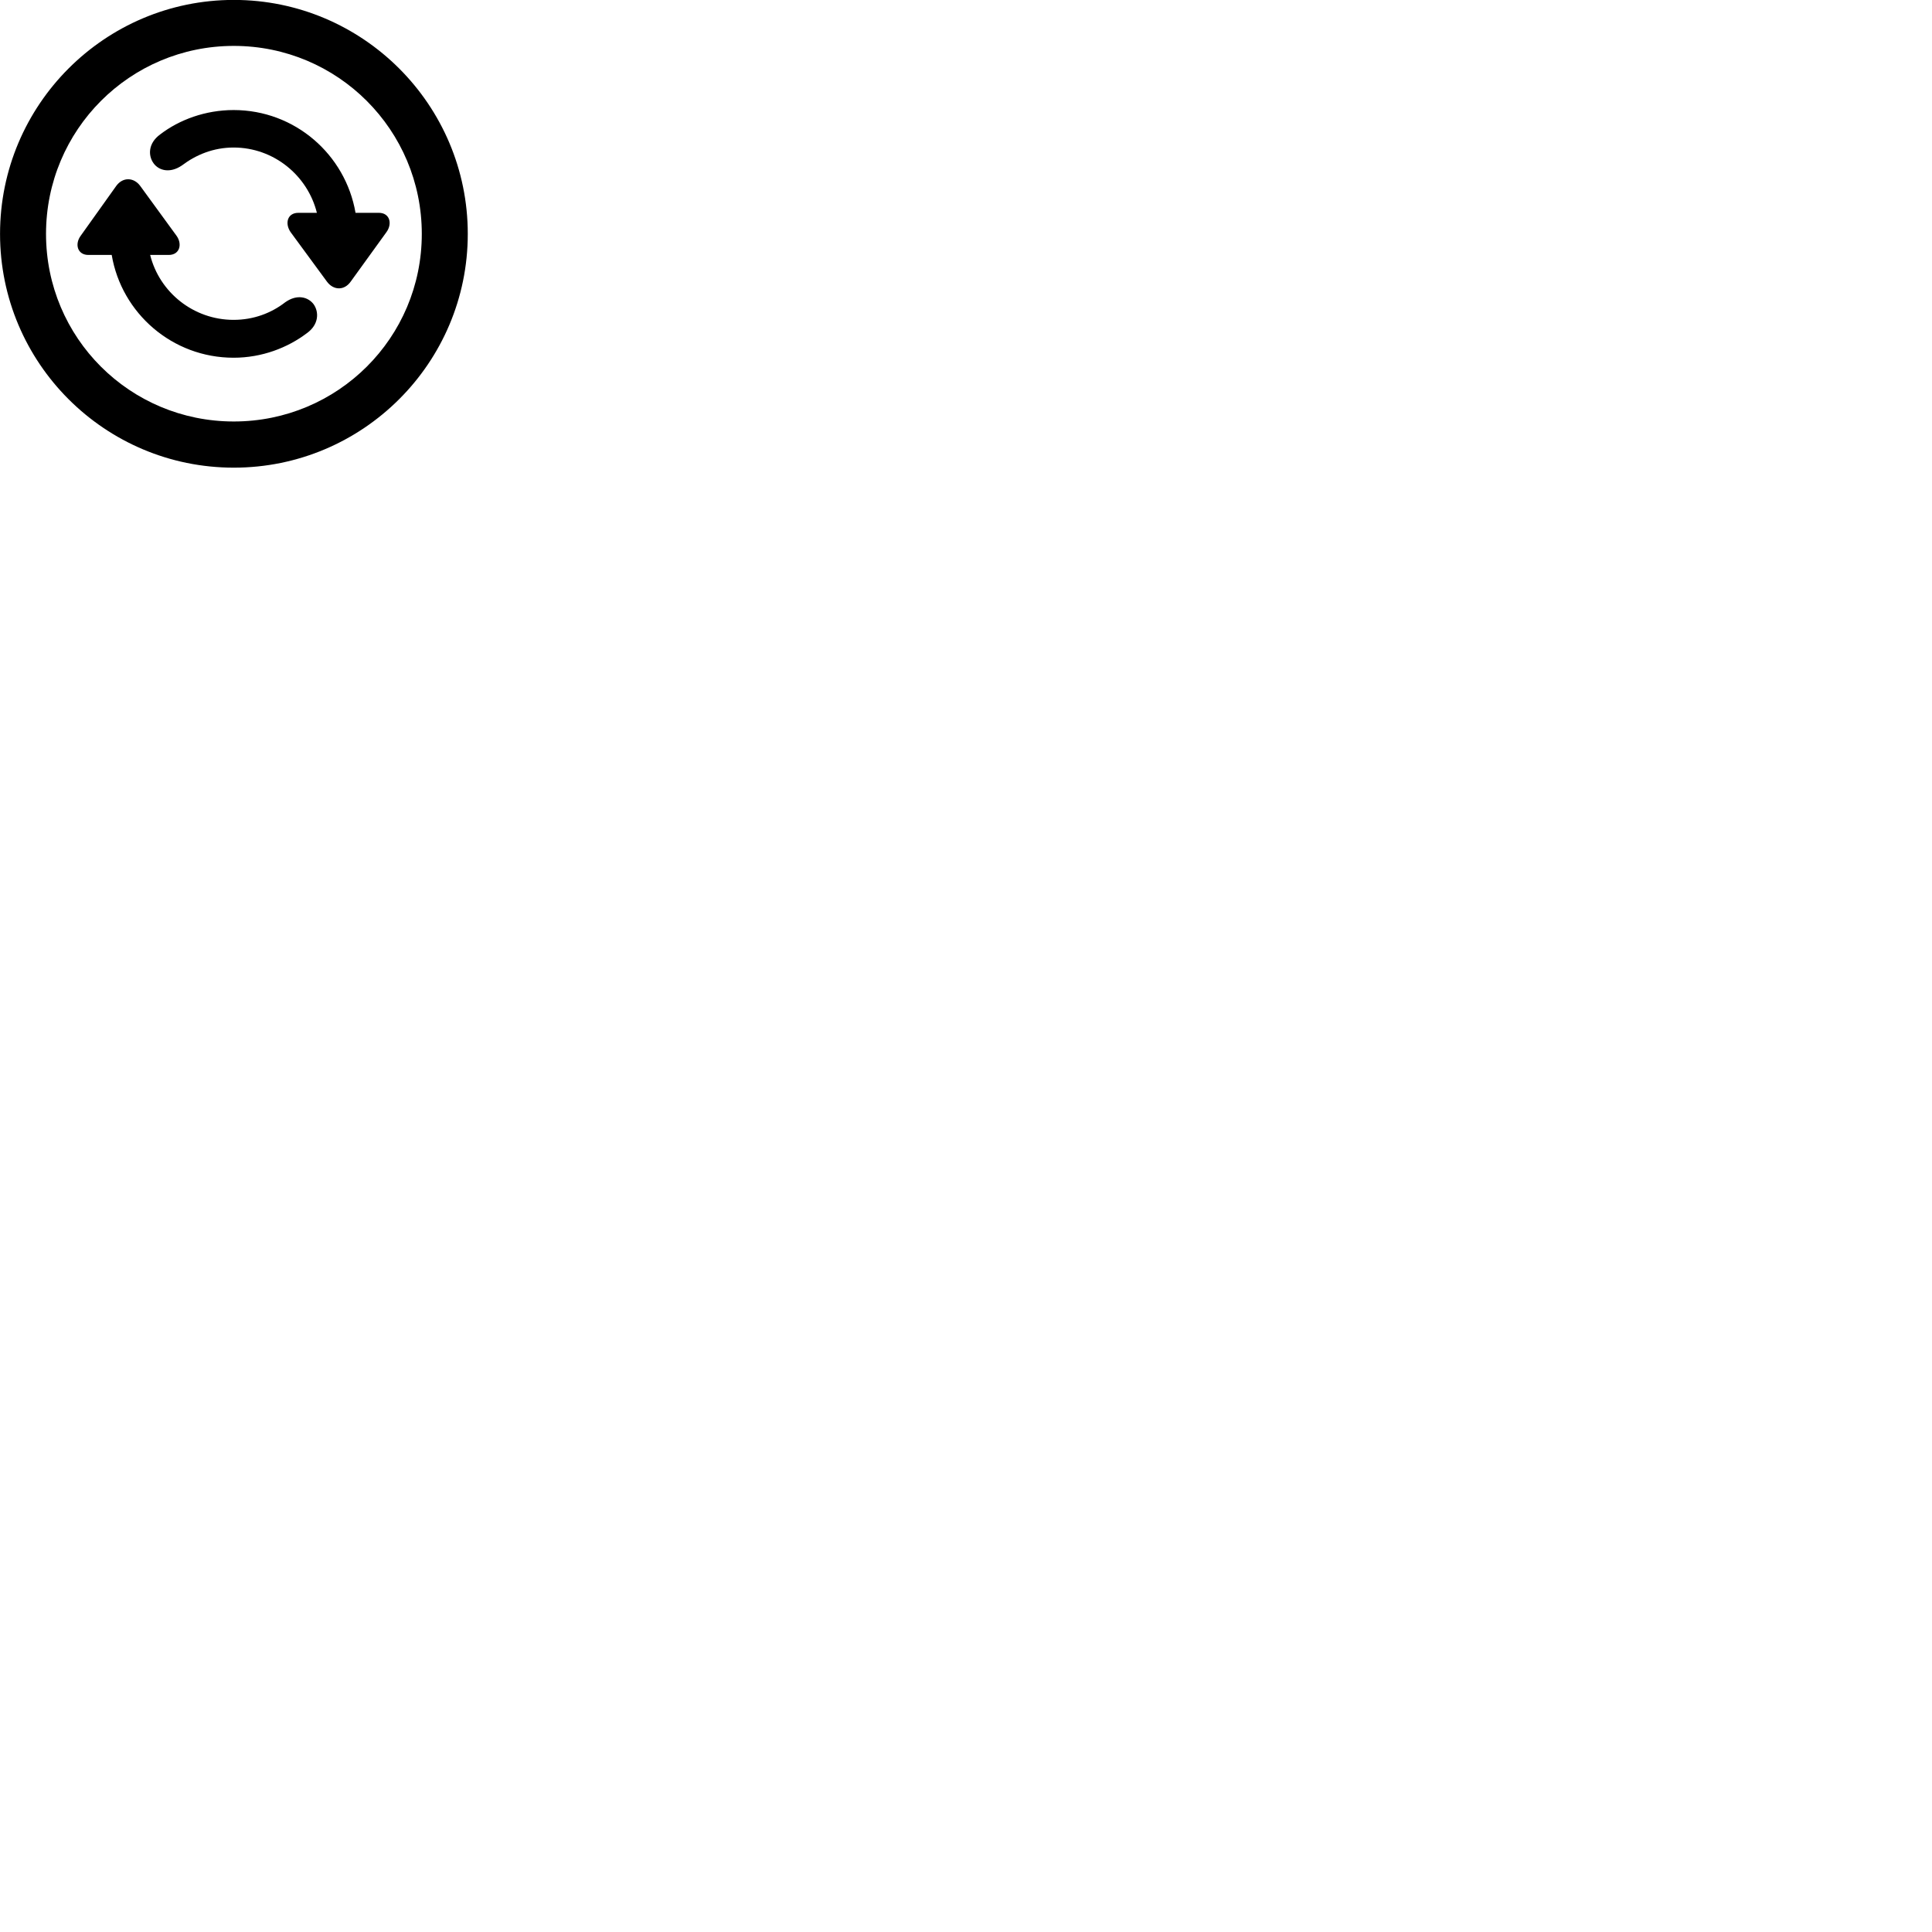 
        <svg xmlns="http://www.w3.org/2000/svg" viewBox="0 0 100 100">
            <path d="M12.102 24.206C18.782 24.206 24.212 18.786 24.212 12.106C24.212 5.426 18.782 -0.004 12.102 -0.004C5.422 -0.004 0.002 5.426 0.002 12.106C0.002 18.786 5.422 24.206 12.102 24.206ZM12.102 21.816C6.722 21.816 2.382 17.486 2.382 12.106C2.382 6.726 6.722 2.376 12.102 2.376C17.482 2.376 21.832 6.726 21.832 12.106C21.832 17.486 17.482 21.816 12.102 21.816ZM12.092 5.696C10.632 5.696 9.282 6.196 8.292 6.956C7.672 7.406 7.652 8.046 7.952 8.456C8.222 8.826 8.792 8.986 9.412 8.566C10.152 8.006 11.052 7.636 12.092 7.636C14.172 7.636 15.922 9.086 16.402 11.016H15.442C14.872 11.016 14.732 11.566 15.042 12.016L16.922 14.576C17.252 15.026 17.812 15.056 18.152 14.576L20.002 12.016C20.322 11.576 20.172 11.016 19.612 11.016H18.402C17.882 7.996 15.262 5.696 12.092 5.696ZM4.572 13.196H5.782C6.292 16.216 8.922 18.516 12.092 18.516C13.562 18.516 14.892 17.996 15.882 17.246C16.502 16.806 16.522 16.156 16.232 15.746C15.952 15.376 15.382 15.206 14.762 15.646C14.042 16.206 13.122 16.556 12.092 16.556C10.012 16.556 8.252 15.126 7.772 13.196H8.732C9.302 13.196 9.452 12.636 9.132 12.196L7.252 9.616C6.922 9.176 6.362 9.156 6.022 9.616L4.182 12.196C3.852 12.636 4.012 13.196 4.572 13.196Z" />
        </svg>
    